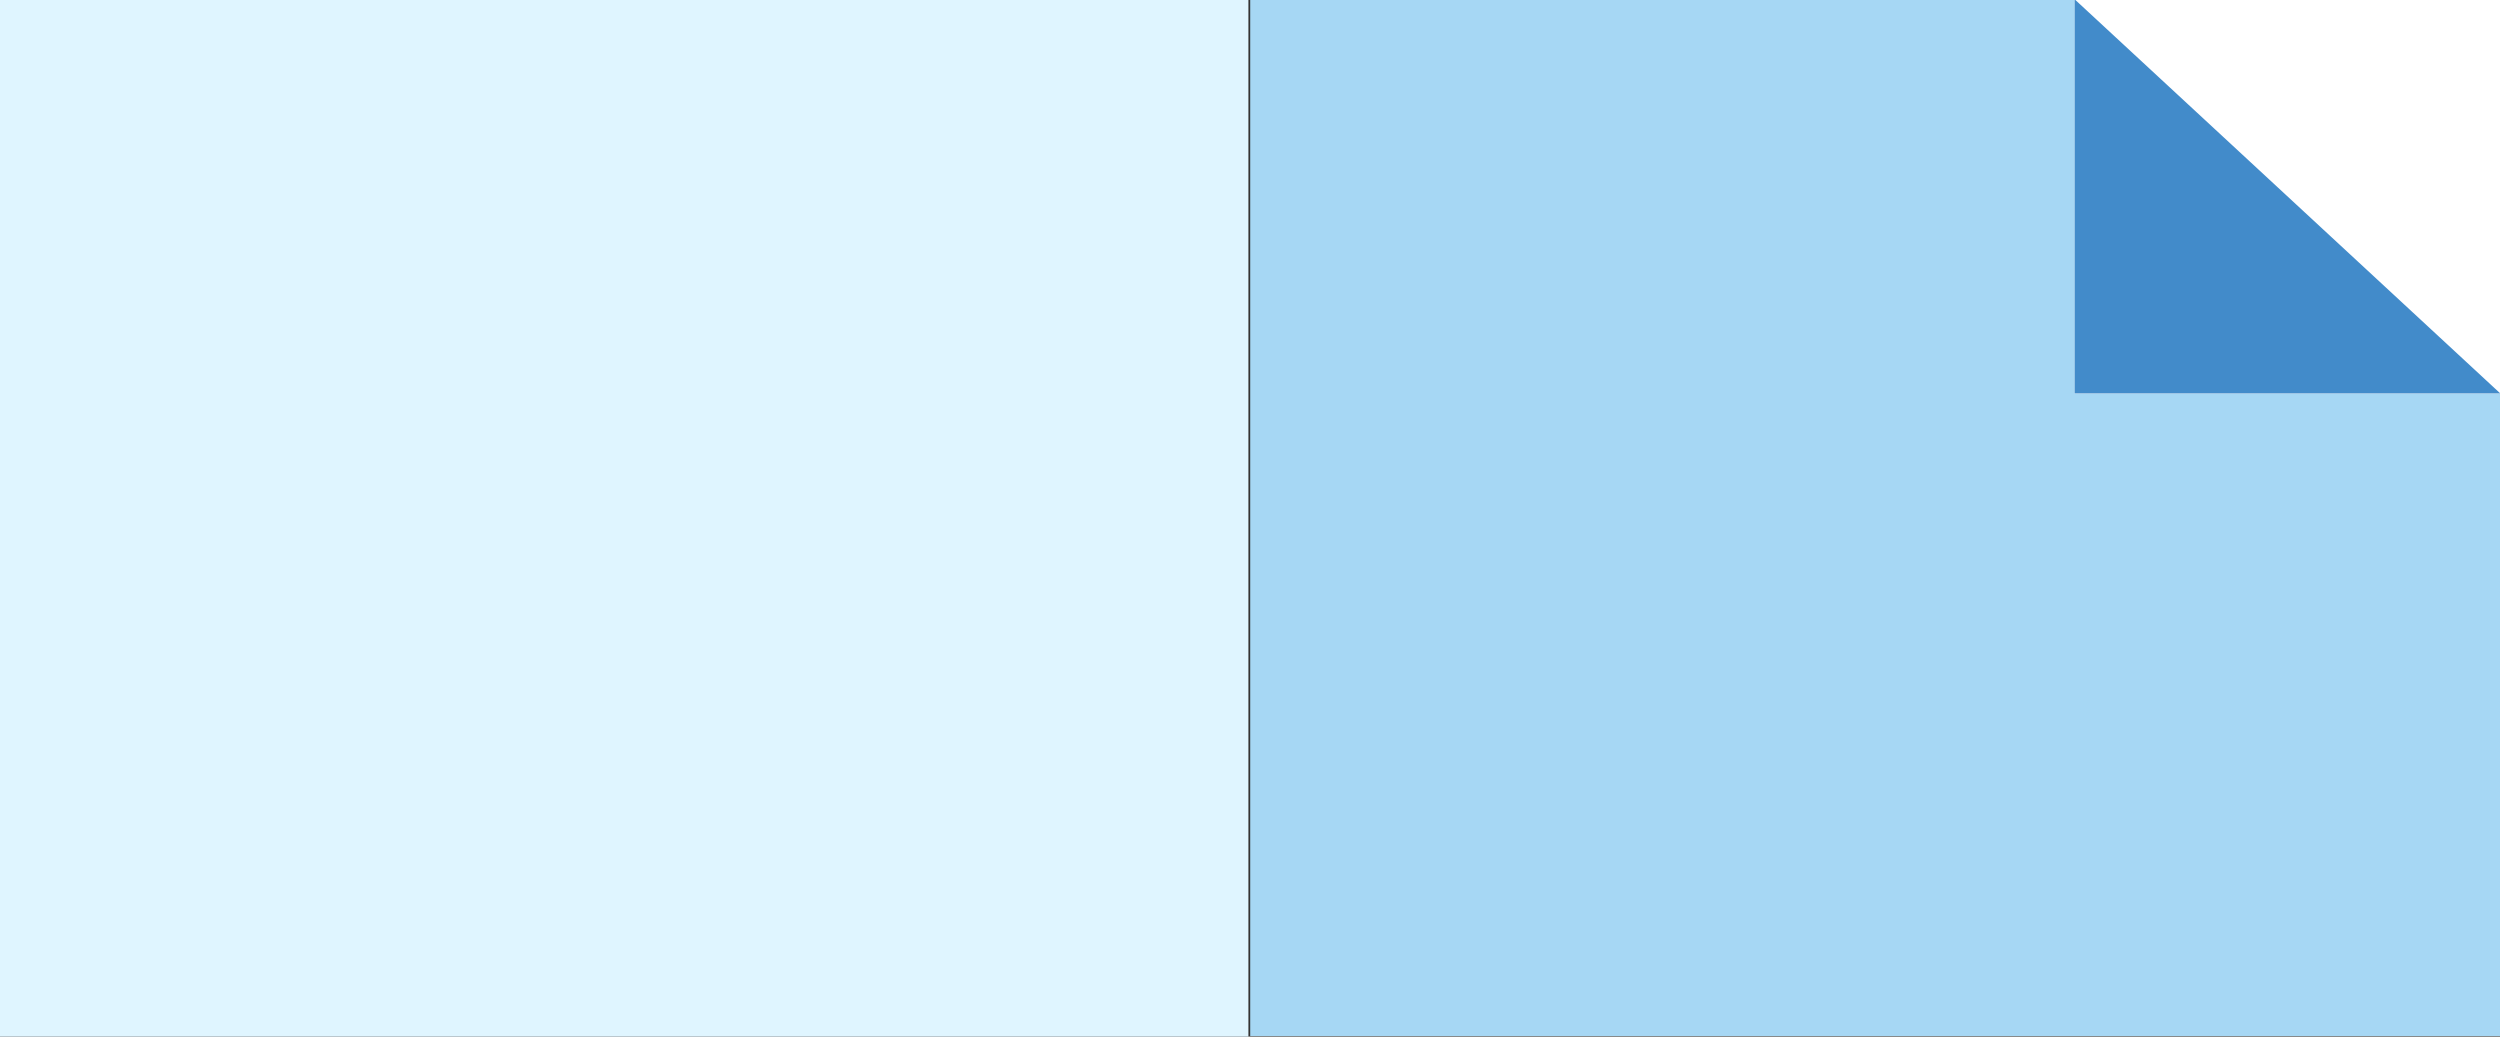 <?xml version="1.0" encoding="utf-8"?>
<!-- Generator: Adobe Illustrator 16.0.0, SVG Export Plug-In . SVG Version: 6.00 Build 0)  -->
<!DOCTYPE svg PUBLIC "-//W3C//DTD SVG 1.1//EN" "http://www.w3.org/Graphics/SVG/1.1/DTD/svg11.dtd">
<svg version="1.1" id="Layer_1" xmlns="http://www.w3.org/2000/svg" xmlns:xlink="http://www.w3.org/1999/xlink" x="0px" y="0px"
	 width="82px" height="34px" viewBox="0 0 82 34" enable-background="new 0 0 82 34" xml:space="preserve">
<rect x="0" y="0" width="82" height="34" fill="#333333" stroke="none"/>
<rect x="-28.719" y="6.219" fill="#FFFFFF" width="2" height="2"/>
<rect x="-23.016" y="-0.203" fill="#FFFFFF" width="2" height="2"/>
<rect x="-23.016" y="31.8" fill="#FFFFFF" width="2" height="2"/>
<rect x="41.007" y="-0.016" fill="#A6D7F4" width="41" height="34"/>
<rect x="68.049" y="-10.692" fill="#FFFFFF" width="28.096" height="23.609"/>
<polygon fill="#428BCA" points="68.049,-0.022 82.01,12.905 68.049,12.905 "/>
<rect x="-14.458" y="-4.383" fill="#DFF5FF" width="55.406" height="42.738"/>
</svg>
